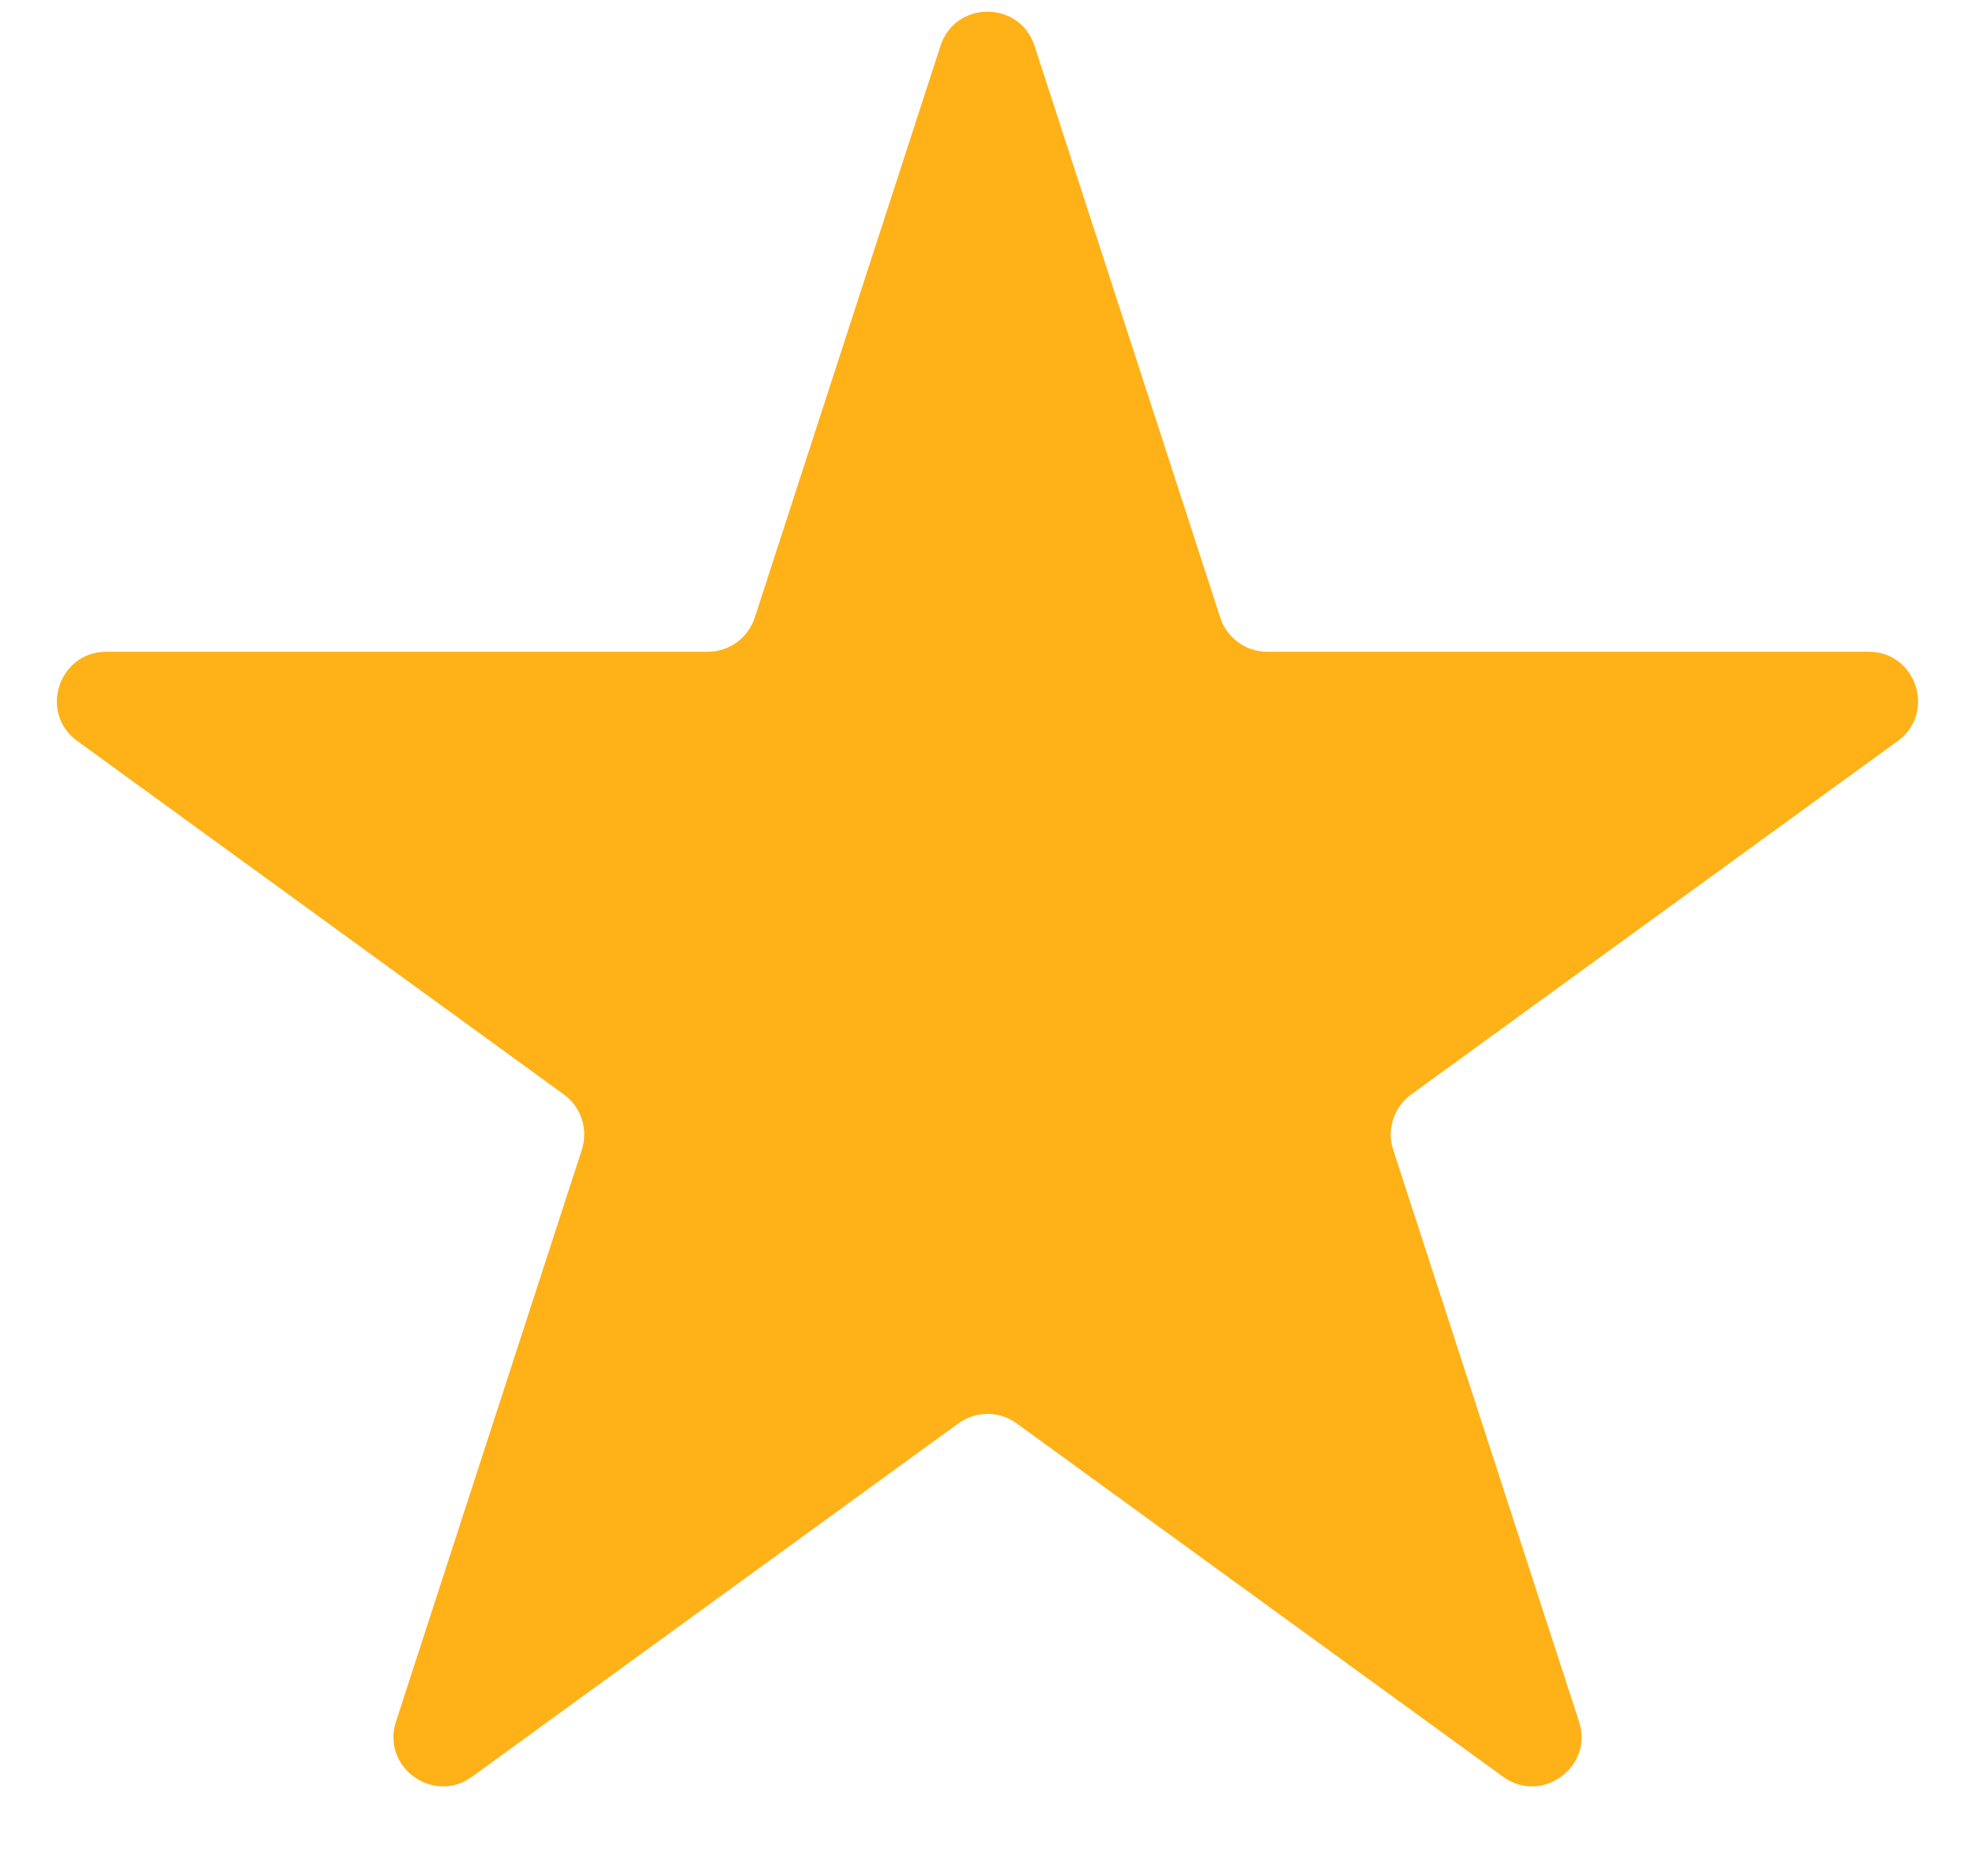 <svg width="20" height="19" viewBox="0 0 20 19" fill="none" xmlns="http://www.w3.org/2000/svg">
<path d="M9.524 0.464C9.674 0.003 10.326 0.003 10.476 0.464L12.357 6.255C12.424 6.461 12.616 6.601 12.833 6.601H18.923C19.407 6.601 19.608 7.221 19.217 7.505L14.29 11.085C14.115 11.212 14.041 11.438 14.108 11.644L15.99 17.436C16.14 17.896 15.613 18.279 15.221 17.995L10.294 14.415C10.119 14.288 9.881 14.288 9.706 14.415L4.779 17.995C4.387 18.279 3.86 17.896 4.01 17.436L5.892 11.644C5.959 11.438 5.885 11.212 5.71 11.085L0.783 7.505C0.391 7.221 0.593 6.601 1.077 6.601H7.167C7.384 6.601 7.576 6.461 7.643 6.255L9.524 0.464Z" fill="#FFB118"/>
</svg>

